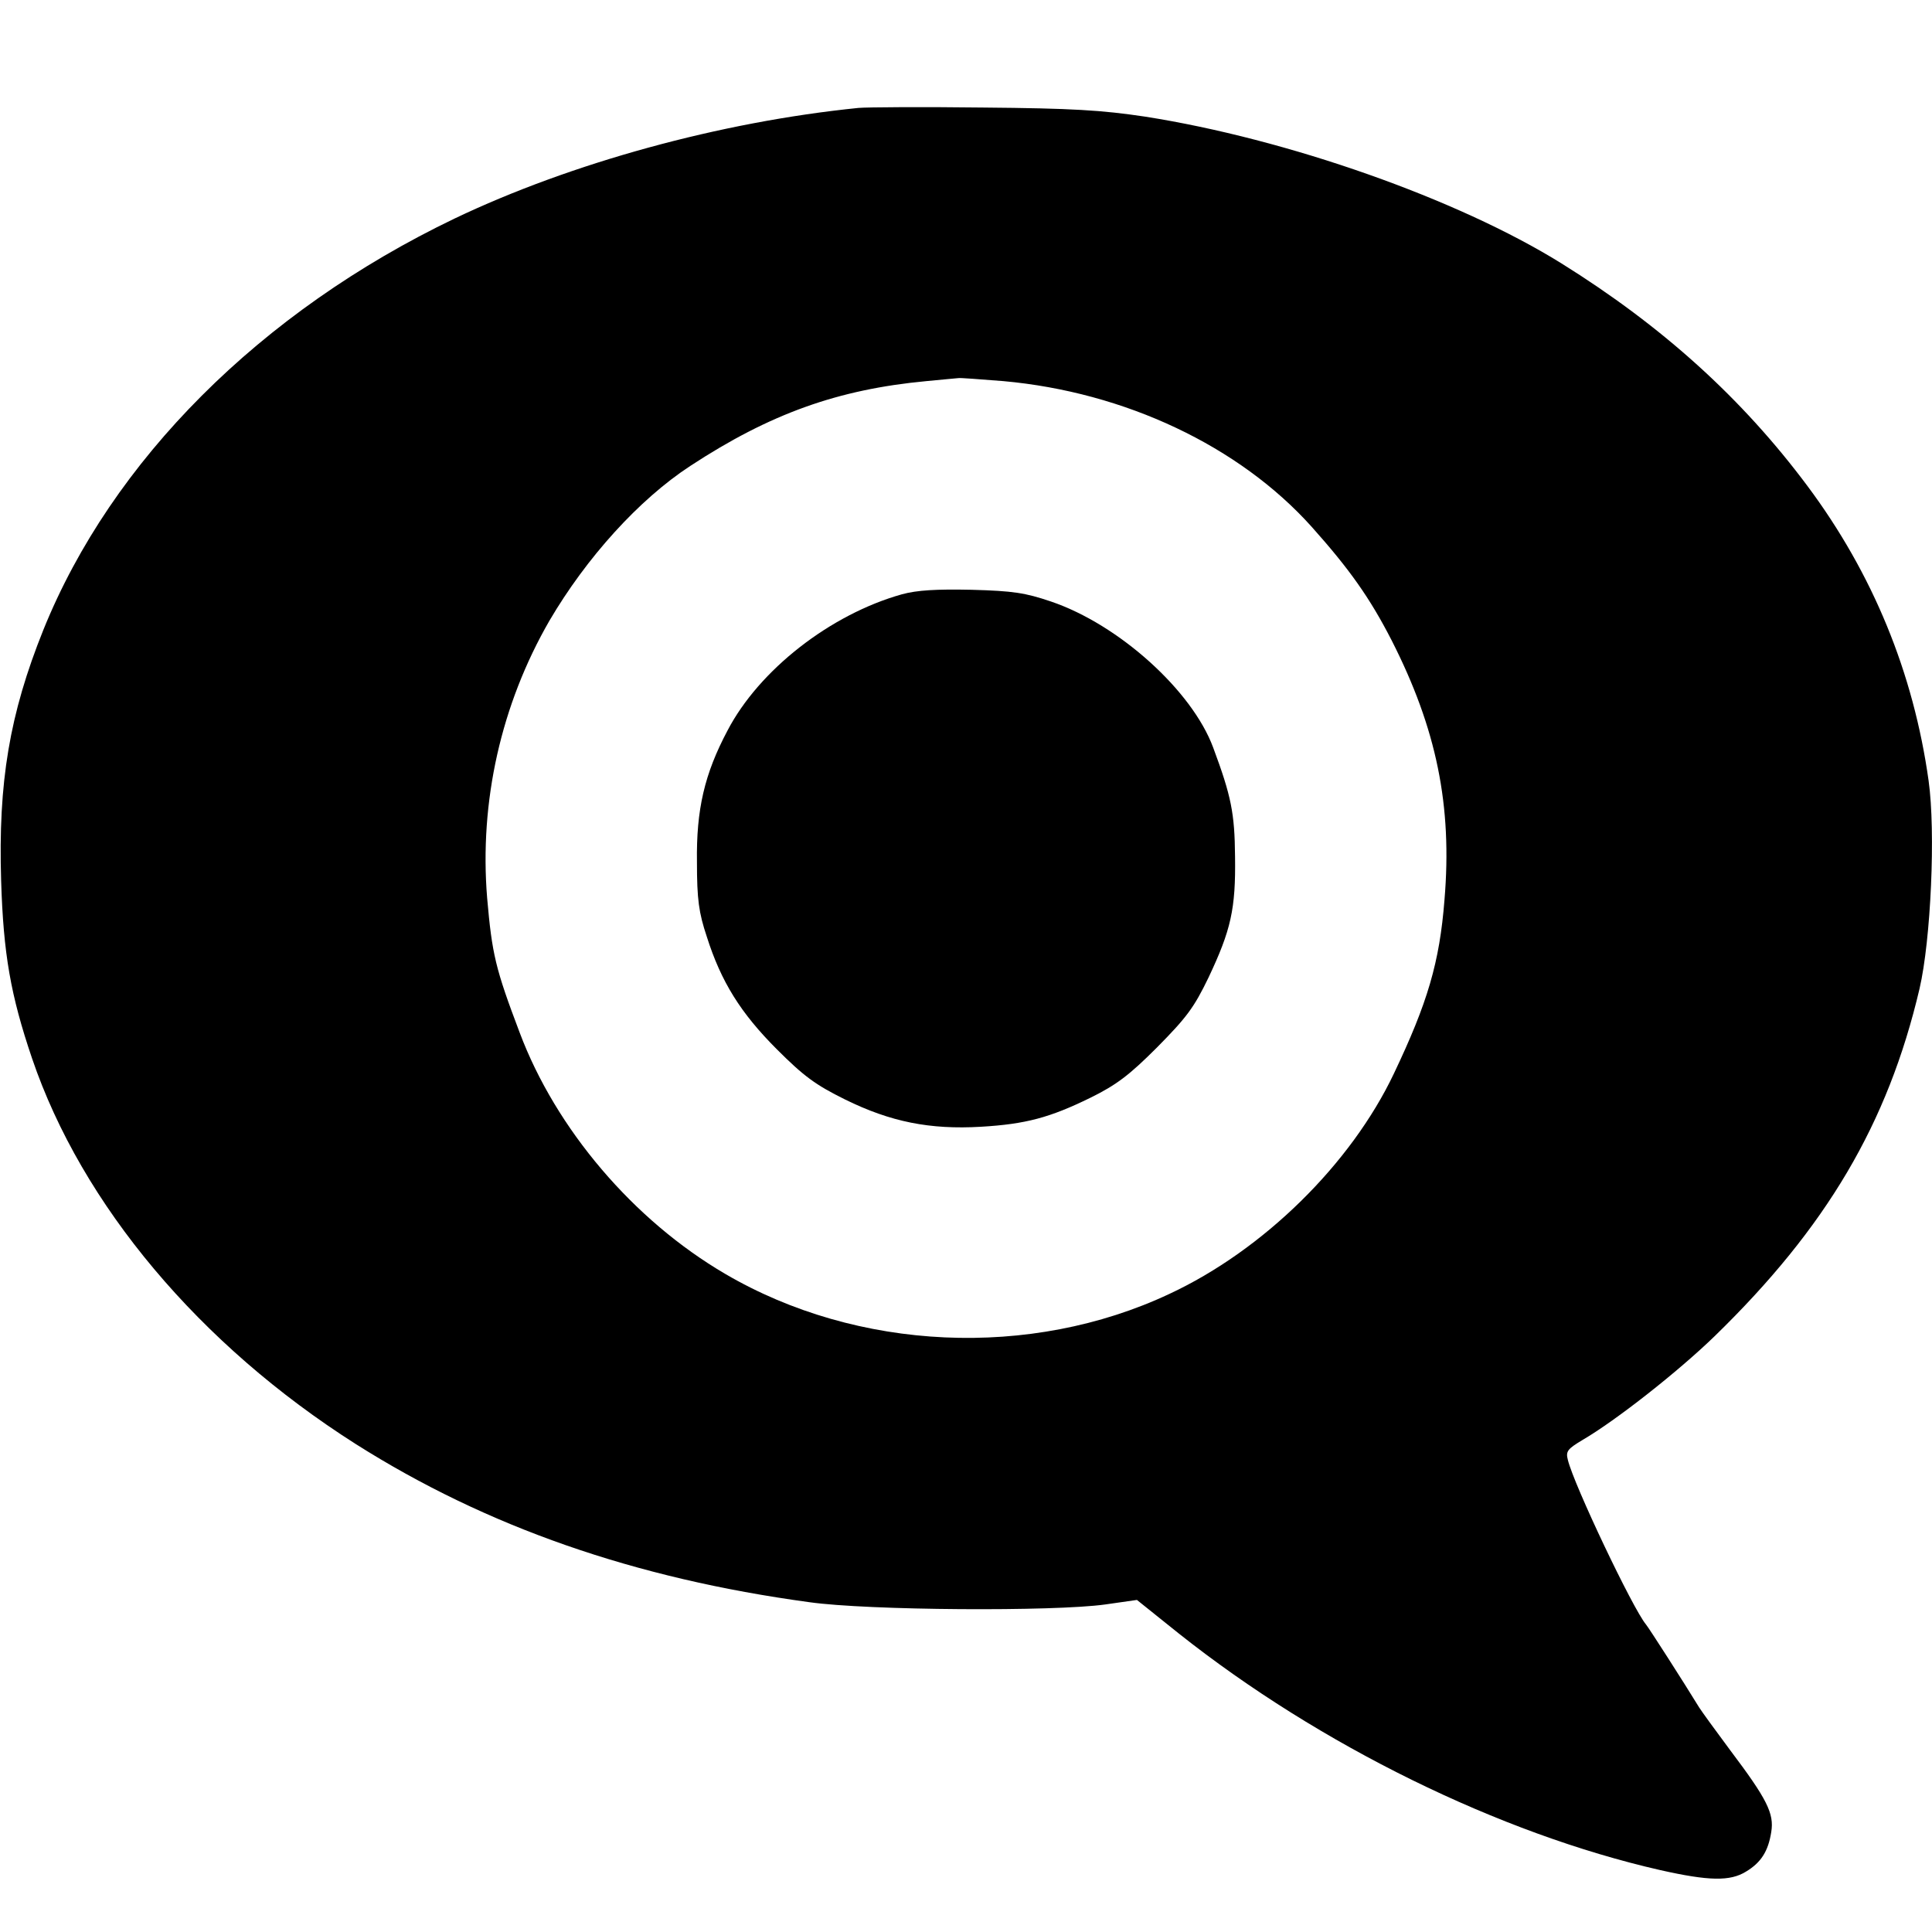 <?xml version="1.0" standalone="no"?>
<!DOCTYPE svg PUBLIC "-//W3C//DTD SVG 20010904//EN"
 "http://www.w3.org/TR/2001/REC-SVG-20010904/DTD/svg10.dtd">
<svg version="1.0" xmlns="http://www.w3.org/2000/svg"
 width="512pt" height="512pt" viewBox="0 0 512 512"
 preserveAspectRatio="xMidYMid meet">
<g transform="translate(0,512) scale(0.1,-0.1)"
fill="#000000" stroke="none">
<path d="M2275 4834 c-366 -37 -762 -146 -1070 -293 -515 -247 -909 -642
-1090 -1090 -90 -224 -120 -404 -112 -665 6 -194 25 -303 82 -471 132 -388
444 -759 858 -1022 346 -219 738 -356 1202 -419 156 -22 648 -25 784 -6 l84
12 111 -89 c373 -296 850 -530 1276 -627 129 -29 185 -30 227 -4 40 24 59 54
67 105 8 49 -11 87 -109 217 -38 51 -75 102 -82 113 -41 67 -134 212 -141 220
-35 42 -191 370 -207 436 -6 23 -1 29 39 53 89 52 253 181 350 275 296 288
459 563 543 921 30 129 43 416 24 551 -40 286 -148 549 -321 781 -173 232
-384 423 -652 590 -275 171 -727 330 -1104 389 -114 17 -192 22 -429 24 -159
2 -308 1 -330 -1z m384 -724 c322 -29 625 -172 817 -386 100 -112 154 -188
212 -301 119 -234 161 -438 140 -688 -13 -166 -45 -273 -134 -460 -114 -240
-346 -468 -595 -584 -368 -173 -827 -152 -1177 53 -243 142 -449 384 -545 640
-64 169 -73 207 -86 356 -21 256 37 513 165 735 98 167 237 321 373 410 212
139 392 203 626 225 44 4 82 8 85 8 3 1 56 -3 119 -8z"/>
<path d="M2390 3545 c-189 -53 -378 -200 -462 -361 -61 -115 -83 -209 -81
-349 0 -99 5 -134 26 -197 38 -120 90 -203 186 -299 71 -71 102 -94 181 -133
120 -59 224 -80 360 -72 118 7 182 24 290 77 69 34 103 60 176 133 78 79 98
105 137 186 59 125 72 181 70 320 -1 115 -10 160 -58 289 -56 151 -250 326
-430 387 -68 23 -100 28 -210 31 -94 2 -145 -1 -185 -12z"/>
</g>
</svg>
